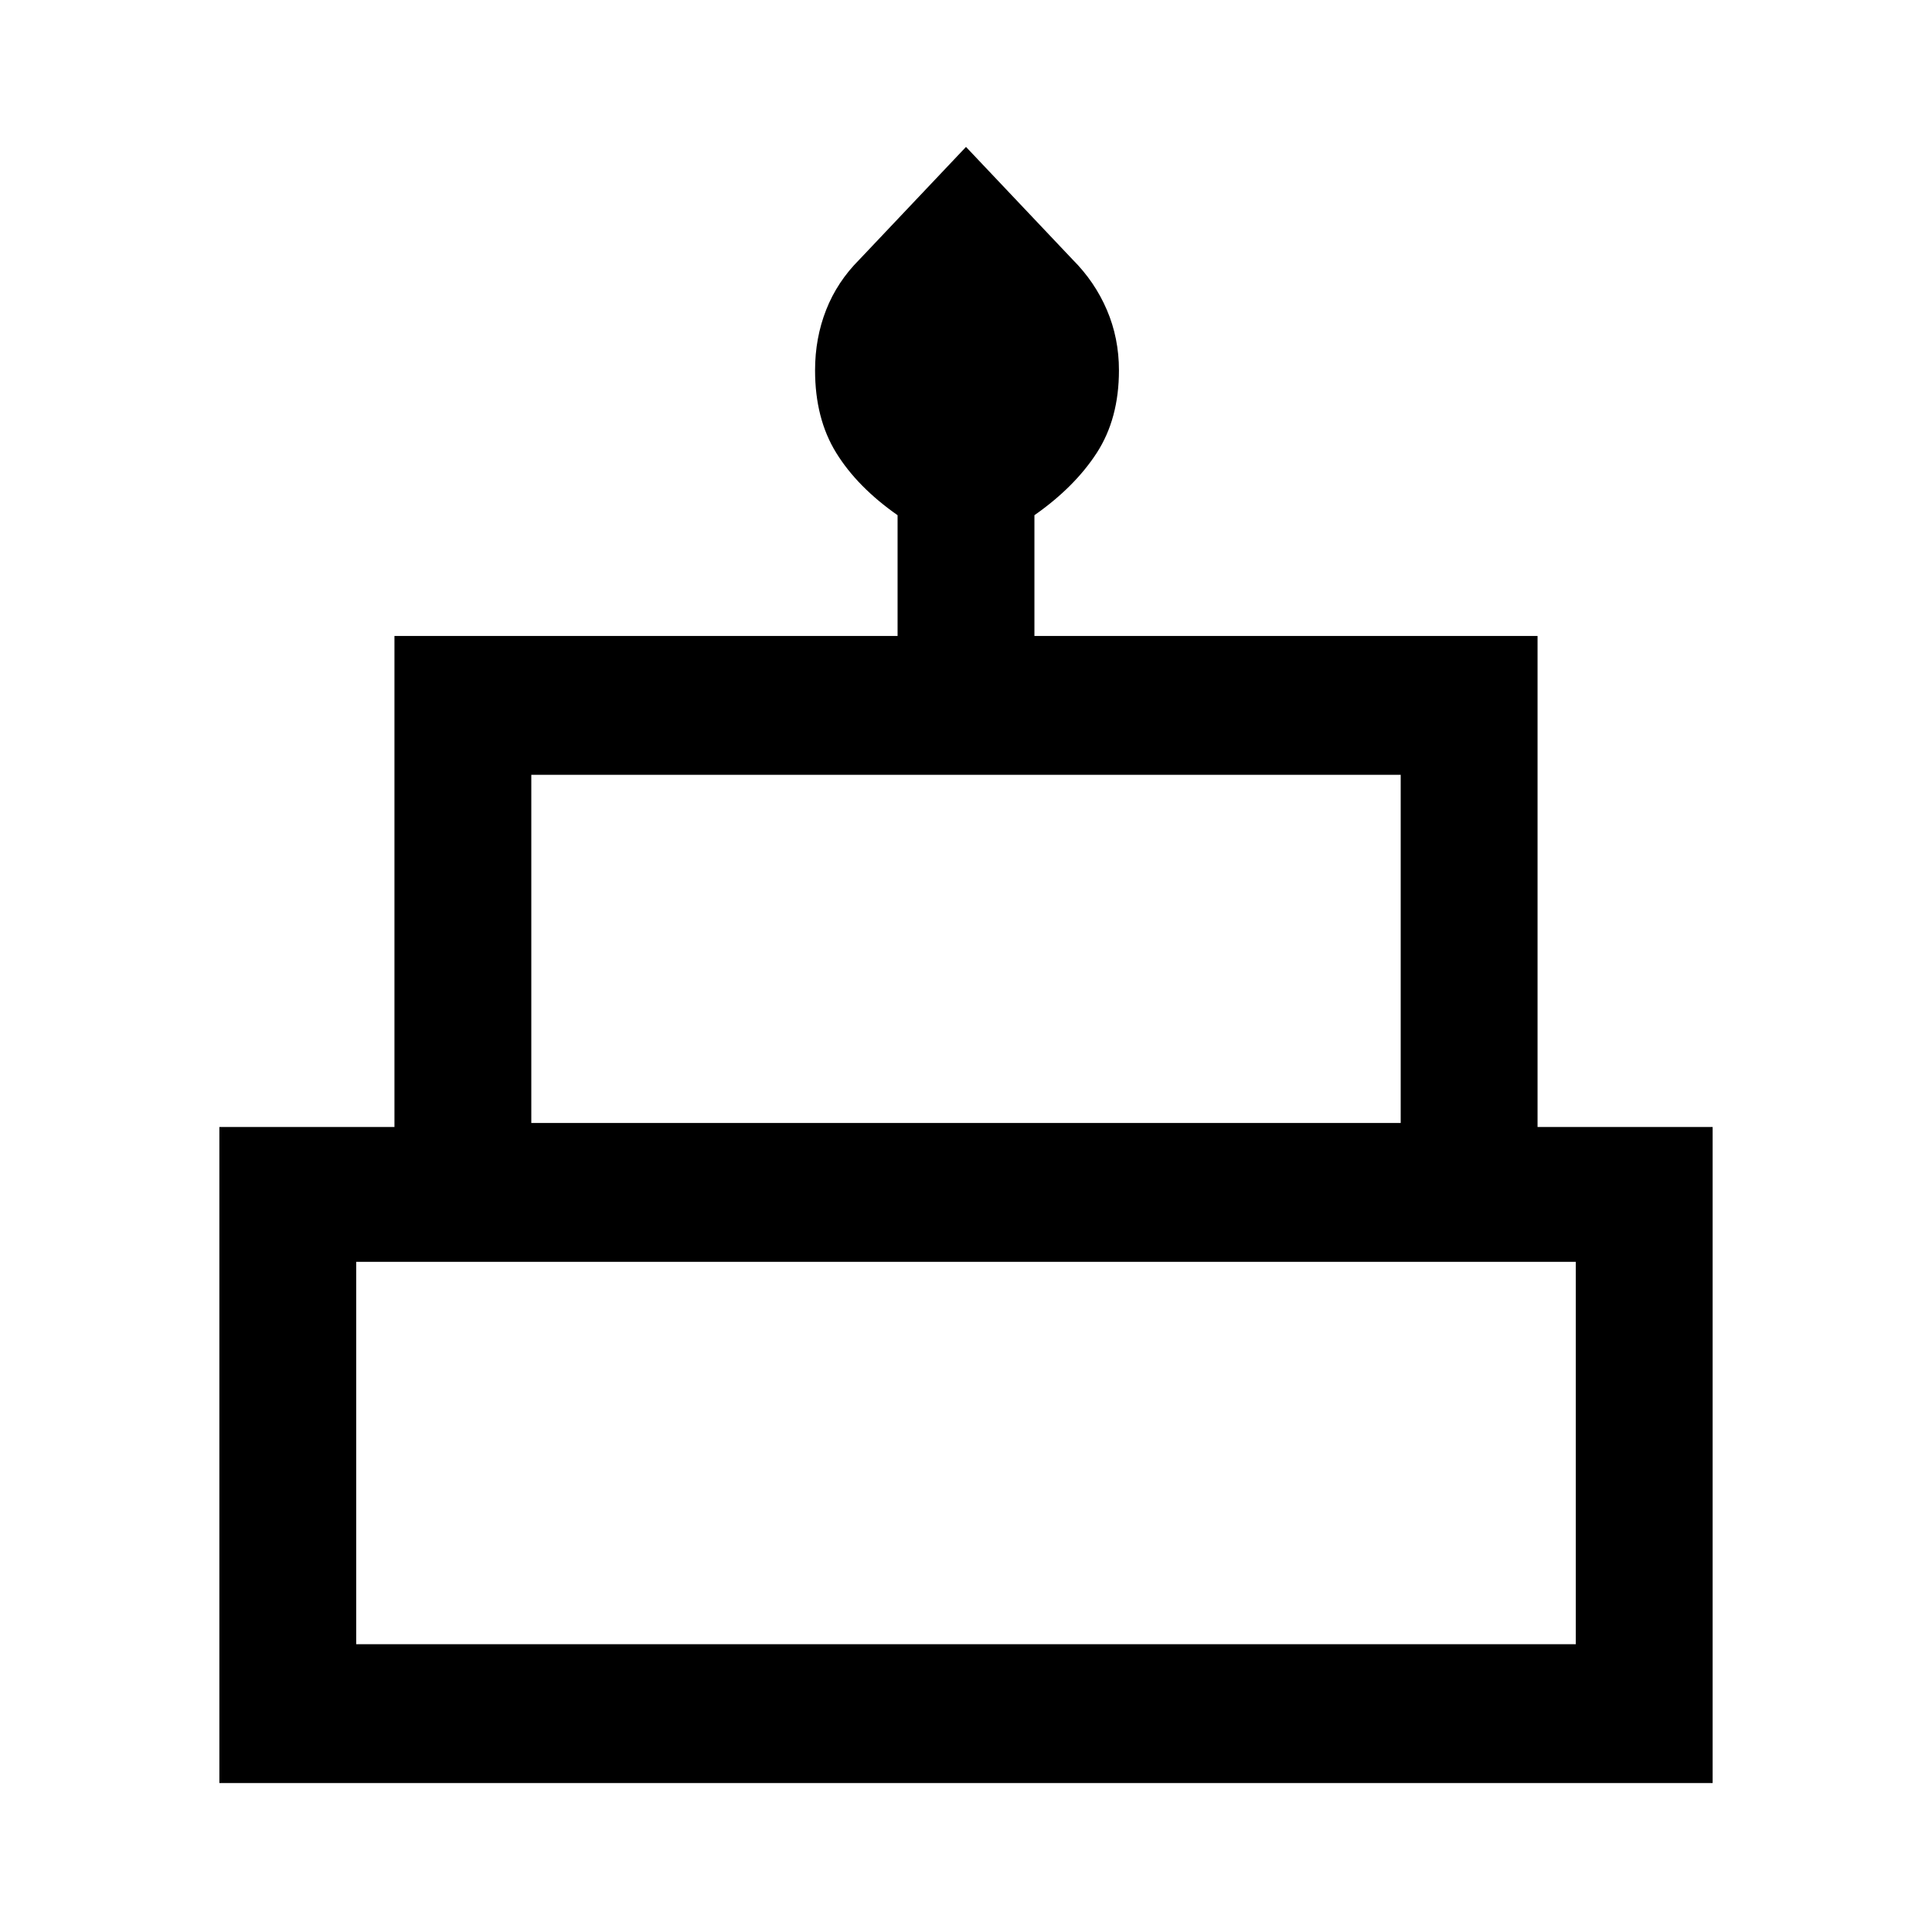 <svg xmlns="http://www.w3.org/2000/svg" width="48" height="48"><path d="M5.45 44.3V28H9.8V15.8h12.5v-3q-1-.7-1.525-1.55-.525-.85-.525-2.05 0-.8.275-1.5t.825-1.25L24 3.65l2.65 2.8q.55.55.85 1.25.3.7.3 1.5 0 1.2-.55 2.05-.55.85-1.55 1.55v3h12.5V28h4.35v16.3zm7.75-16.4h21.6v-8.65H13.2zM8.85 40.85h30.3v-9.5H8.85zM13.2 27.9h21.6zM8.85 40.85h30.3zm30.7-12.95H8.45h31.1z"/></svg>